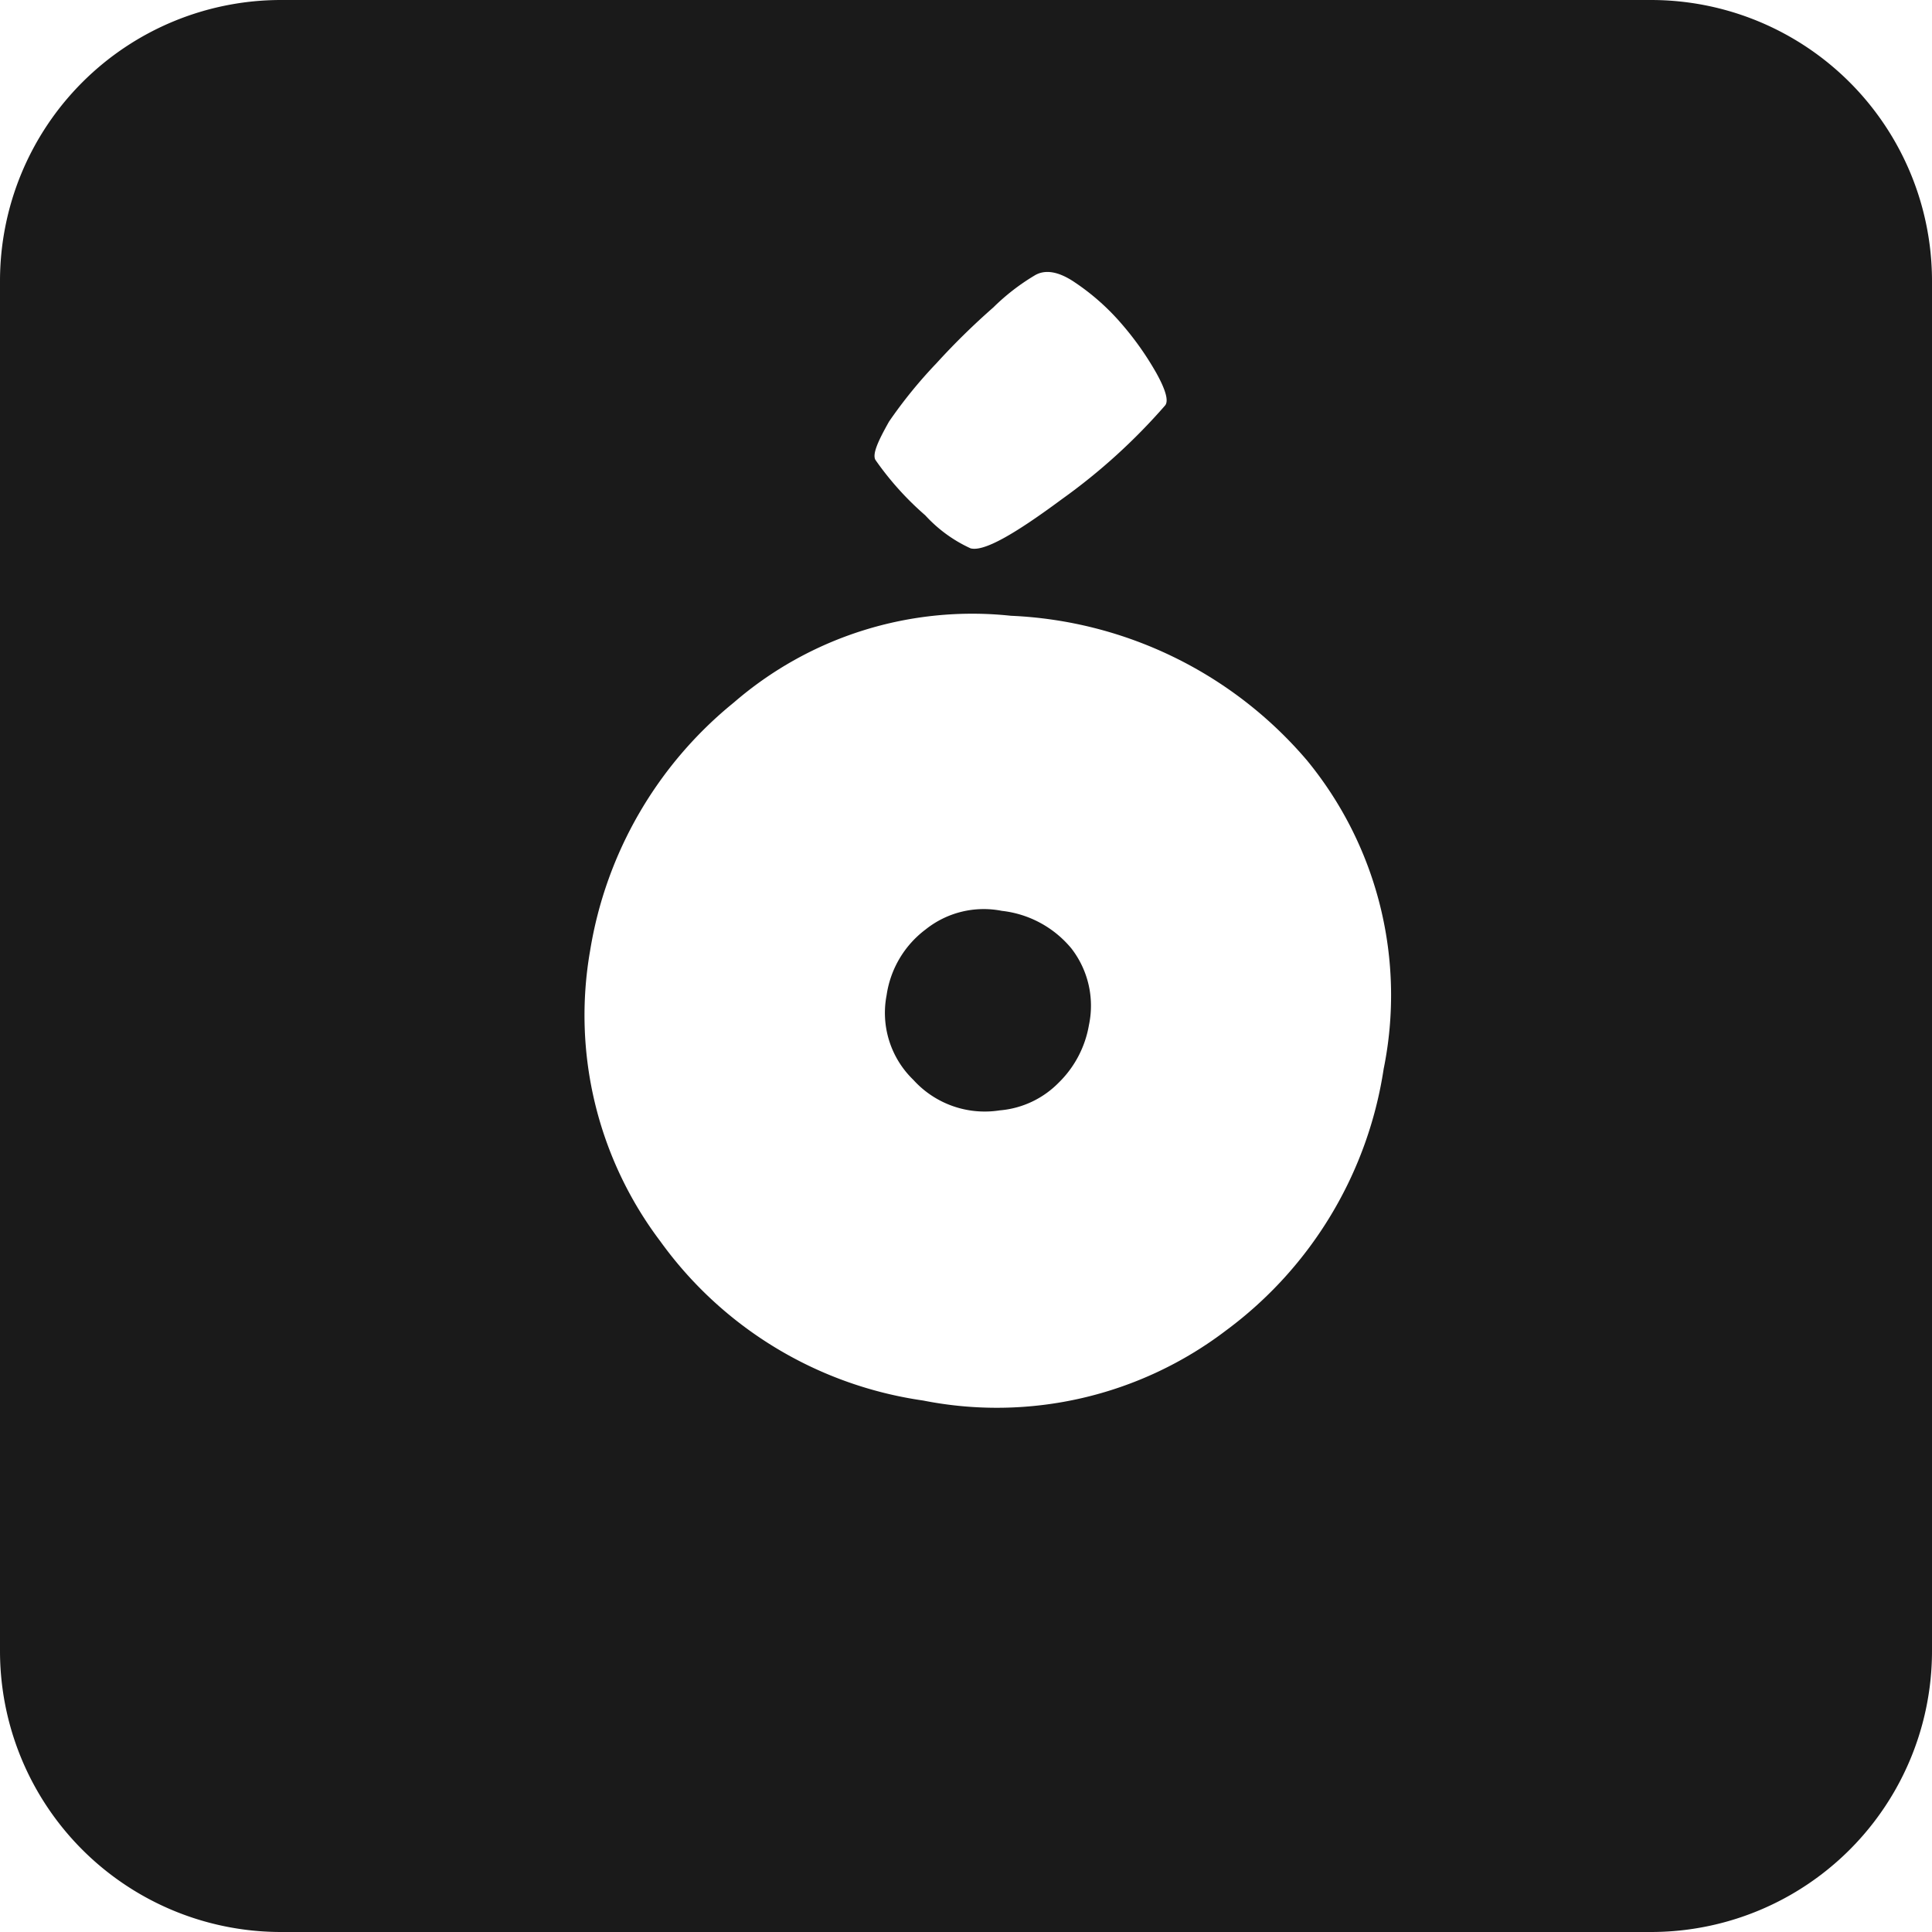 <svg xmlns="http://www.w3.org/2000/svg" viewBox="0 0 55 55"><defs><style>.cls-1{fill:#1a1a1a;}</style></defs><title>o-acute_black</title><g id="Layer_2" data-name="Layer 2"><g id="Black"><path class="cls-1" d="M47,0H8A8,8,0,0,0,0,8V47a8,8,0,0,0,8,8H47a8,8,0,0,0,8-8V8A8,8,0,0,0,47,0ZM25.31,12a13.33,13.33,0,0,1,1.35-1.66,20.13,20.13,0,0,1,1.62-1.59,6.15,6.15,0,0,1,1.16-.9c.3-.19.69-.13,1.16.19a6.6,6.6,0,0,1,1.33,1.18,8.62,8.62,0,0,1,1,1.42q.39.71.24.9a17,17,0,0,1-2.94,2.67c-1.35,1-2.22,1.5-2.6,1.4a4,4,0,0,1-1.29-.94,8.59,8.59,0,0,1-1.42-1.58C24.83,12.92,25,12.55,25.31,12ZM39.39,30.43a11.38,11.38,0,0,1-4.48,7.44,10.77,10.77,0,0,1-8.63,2,11.17,11.17,0,0,1-7.48-4.53,10.67,10.67,0,0,1-2-8.28A11.45,11.45,0,0,1,20.89,20a10.37,10.37,0,0,1,7.89-2.47,11.73,11.73,0,0,1,8.43,4.12A10.53,10.53,0,0,1,39.39,30.43Z"/><path class="cls-1" d="M28.52,25.93a2.65,2.65,0,0,0-2.17.53,2.85,2.85,0,0,0-1.11,1.87A2.65,2.65,0,0,0,26,30.74a2.74,2.74,0,0,0,2.46.87,2.66,2.66,0,0,0,1.68-.79A3,3,0,0,0,31,29.18,2.66,2.66,0,0,0,30.5,27,3,3,0,0,0,28.52,25.93Z"/></g></g></svg>